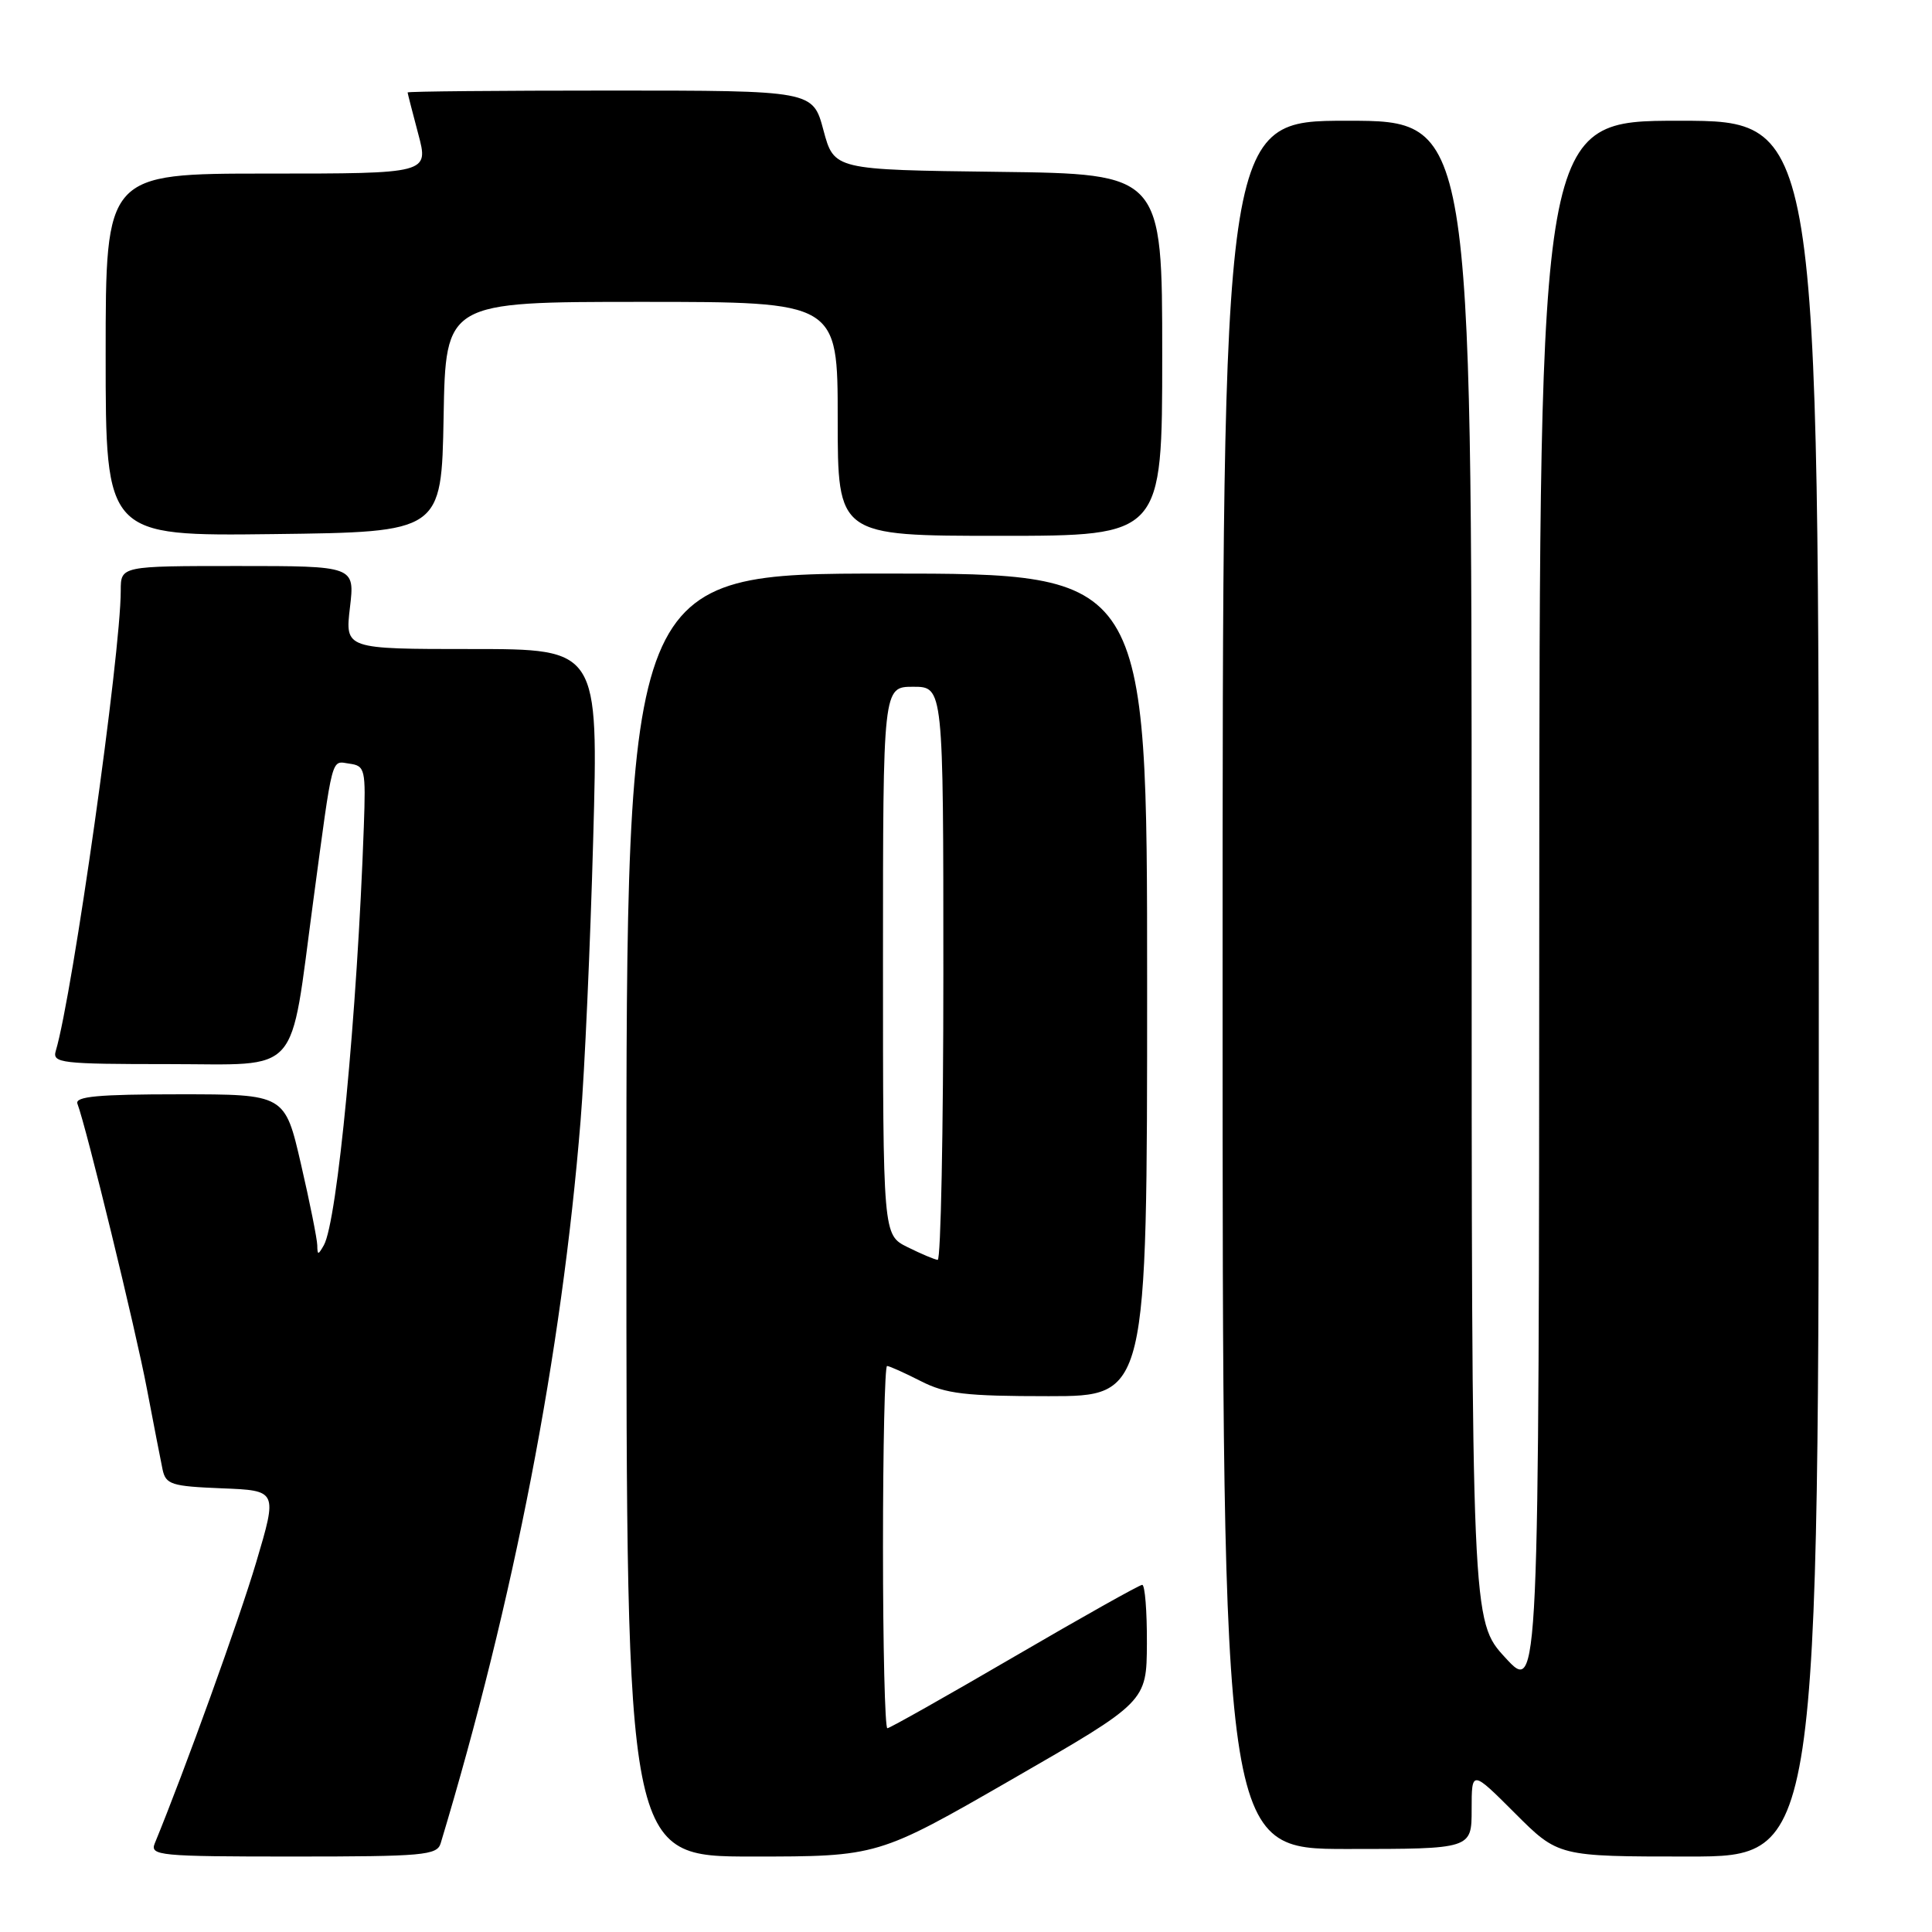 <?xml version="1.0" encoding="UTF-8" standalone="no"?>
<!DOCTYPE svg PUBLIC "-//W3C//DTD SVG 1.1//EN" "http://www.w3.org/Graphics/SVG/1.1/DTD/svg11.dtd" >
<svg xmlns="http://www.w3.org/2000/svg" xmlns:xlink="http://www.w3.org/1999/xlink" version="1.1" viewBox="0 0 256 256">
 <g >
 <path fill="currentColor"
d=" M 58.39 244.25 C 68.11 212.01 74.43 179.36 76.93 148.50 C 77.47 141.90 78.22 125.14 78.60 111.25 C 79.30 86.00 79.30 86.00 62.51 86.00 C 45.72 86.00 45.72 86.00 46.37 80.50 C 47.02 75.00 47.02 75.00 31.51 75.00 C 16.00 75.00 16.00 75.00 16.00 78.25 C 16.00 86.66 9.63 131.76 7.39 139.25 C 6.91 140.86 8.07 141.00 22.35 141.00 C 40.08 141.00 38.34 142.95 41.50 119.44 C 44.16 99.65 43.84 100.84 46.31 101.19 C 48.38 101.48 48.48 101.92 48.21 109.50 C 47.33 134.33 44.70 161.82 42.91 165.00 C 42.15 166.33 42.06 166.33 42.04 165.00 C 42.02 164.18 41.06 159.34 39.88 154.25 C 37.75 145.00 37.75 145.00 23.77 145.00 C 13.00 145.00 9.90 145.29 10.26 146.25 C 11.43 149.31 18.01 176.31 19.46 184.00 C 20.35 188.68 21.29 193.49 21.54 194.71 C 21.97 196.71 22.71 196.94 29.39 197.21 C 36.77 197.50 36.77 197.50 33.95 207.00 C 31.69 214.61 24.53 234.46 20.51 244.25 C 19.84 245.88 21.09 246.00 38.83 246.00 C 56.09 246.00 57.91 245.84 58.39 244.25 Z  M 134.13 235.75 C 151.93 225.50 151.93 225.50 151.97 217.75 C 151.99 213.49 151.71 210.00 151.35 210.00 C 150.99 210.00 143.37 214.28 134.42 219.50 C 125.47 224.72 117.89 229.00 117.58 229.00 C 117.26 229.00 117.00 218.20 117.00 205.00 C 117.00 191.80 117.24 181.00 117.54 181.00 C 117.84 181.00 119.84 181.90 122.00 183.00 C 125.33 184.70 127.89 185.00 138.96 185.00 C 152.00 185.00 152.00 185.00 152.00 130.50 C 152.00 76.00 152.00 76.00 117.50 76.00 C 83.00 76.00 83.00 76.00 83.00 161.00 C 83.00 246.00 83.00 246.00 99.66 246.00 C 116.33 246.00 116.33 246.00 134.13 235.75 Z  M 241.00 131.00 C 241.00 16.00 241.00 16.00 222.50 16.00 C 204.00 16.00 204.00 16.00 203.96 120.25 C 203.92 224.50 203.92 224.50 199.46 219.65 C 195.00 214.81 195.00 214.81 195.00 115.40 C 195.00 16.00 195.00 16.00 178.50 16.00 C 162.00 16.00 162.00 16.00 162.00 130.50 C 162.00 245.00 162.00 245.00 178.50 245.00 C 195.00 245.00 195.00 245.00 195.00 239.76 C 195.00 234.52 195.00 234.52 200.74 240.26 C 206.48 246.00 206.48 246.00 223.74 246.00 C 241.00 246.00 241.00 246.00 241.00 131.00 Z  M 58.78 55.25 C 59.05 40.00 59.05 40.00 85.03 40.00 C 111.00 40.00 111.00 40.00 111.00 55.50 C 111.00 71.00 111.00 71.00 132.50 71.00 C 154.00 71.00 154.00 71.00 154.00 47.02 C 154.00 23.04 154.00 23.04 132.26 22.77 C 110.52 22.50 110.52 22.50 109.11 17.25 C 107.71 12.00 107.71 12.00 80.86 12.00 C 66.08 12.00 54.01 12.11 54.01 12.25 C 54.02 12.39 54.65 14.86 55.42 17.75 C 56.82 23.00 56.82 23.00 35.41 23.00 C 14.00 23.00 14.00 23.00 14.00 47.02 C 14.00 71.04 14.00 71.04 36.25 70.77 C 58.50 70.50 58.50 70.50 58.78 55.25 Z  M 120.25 165.25 C 117.00 163.64 117.00 163.64 117.00 127.32 C 117.00 91.00 117.00 91.00 121.00 91.00 C 125.00 91.00 125.00 91.00 125.00 129.00 C 125.00 149.90 124.66 166.97 124.25 166.94 C 123.84 166.90 122.04 166.14 120.25 165.25 Z "/>
</g>
</svg>